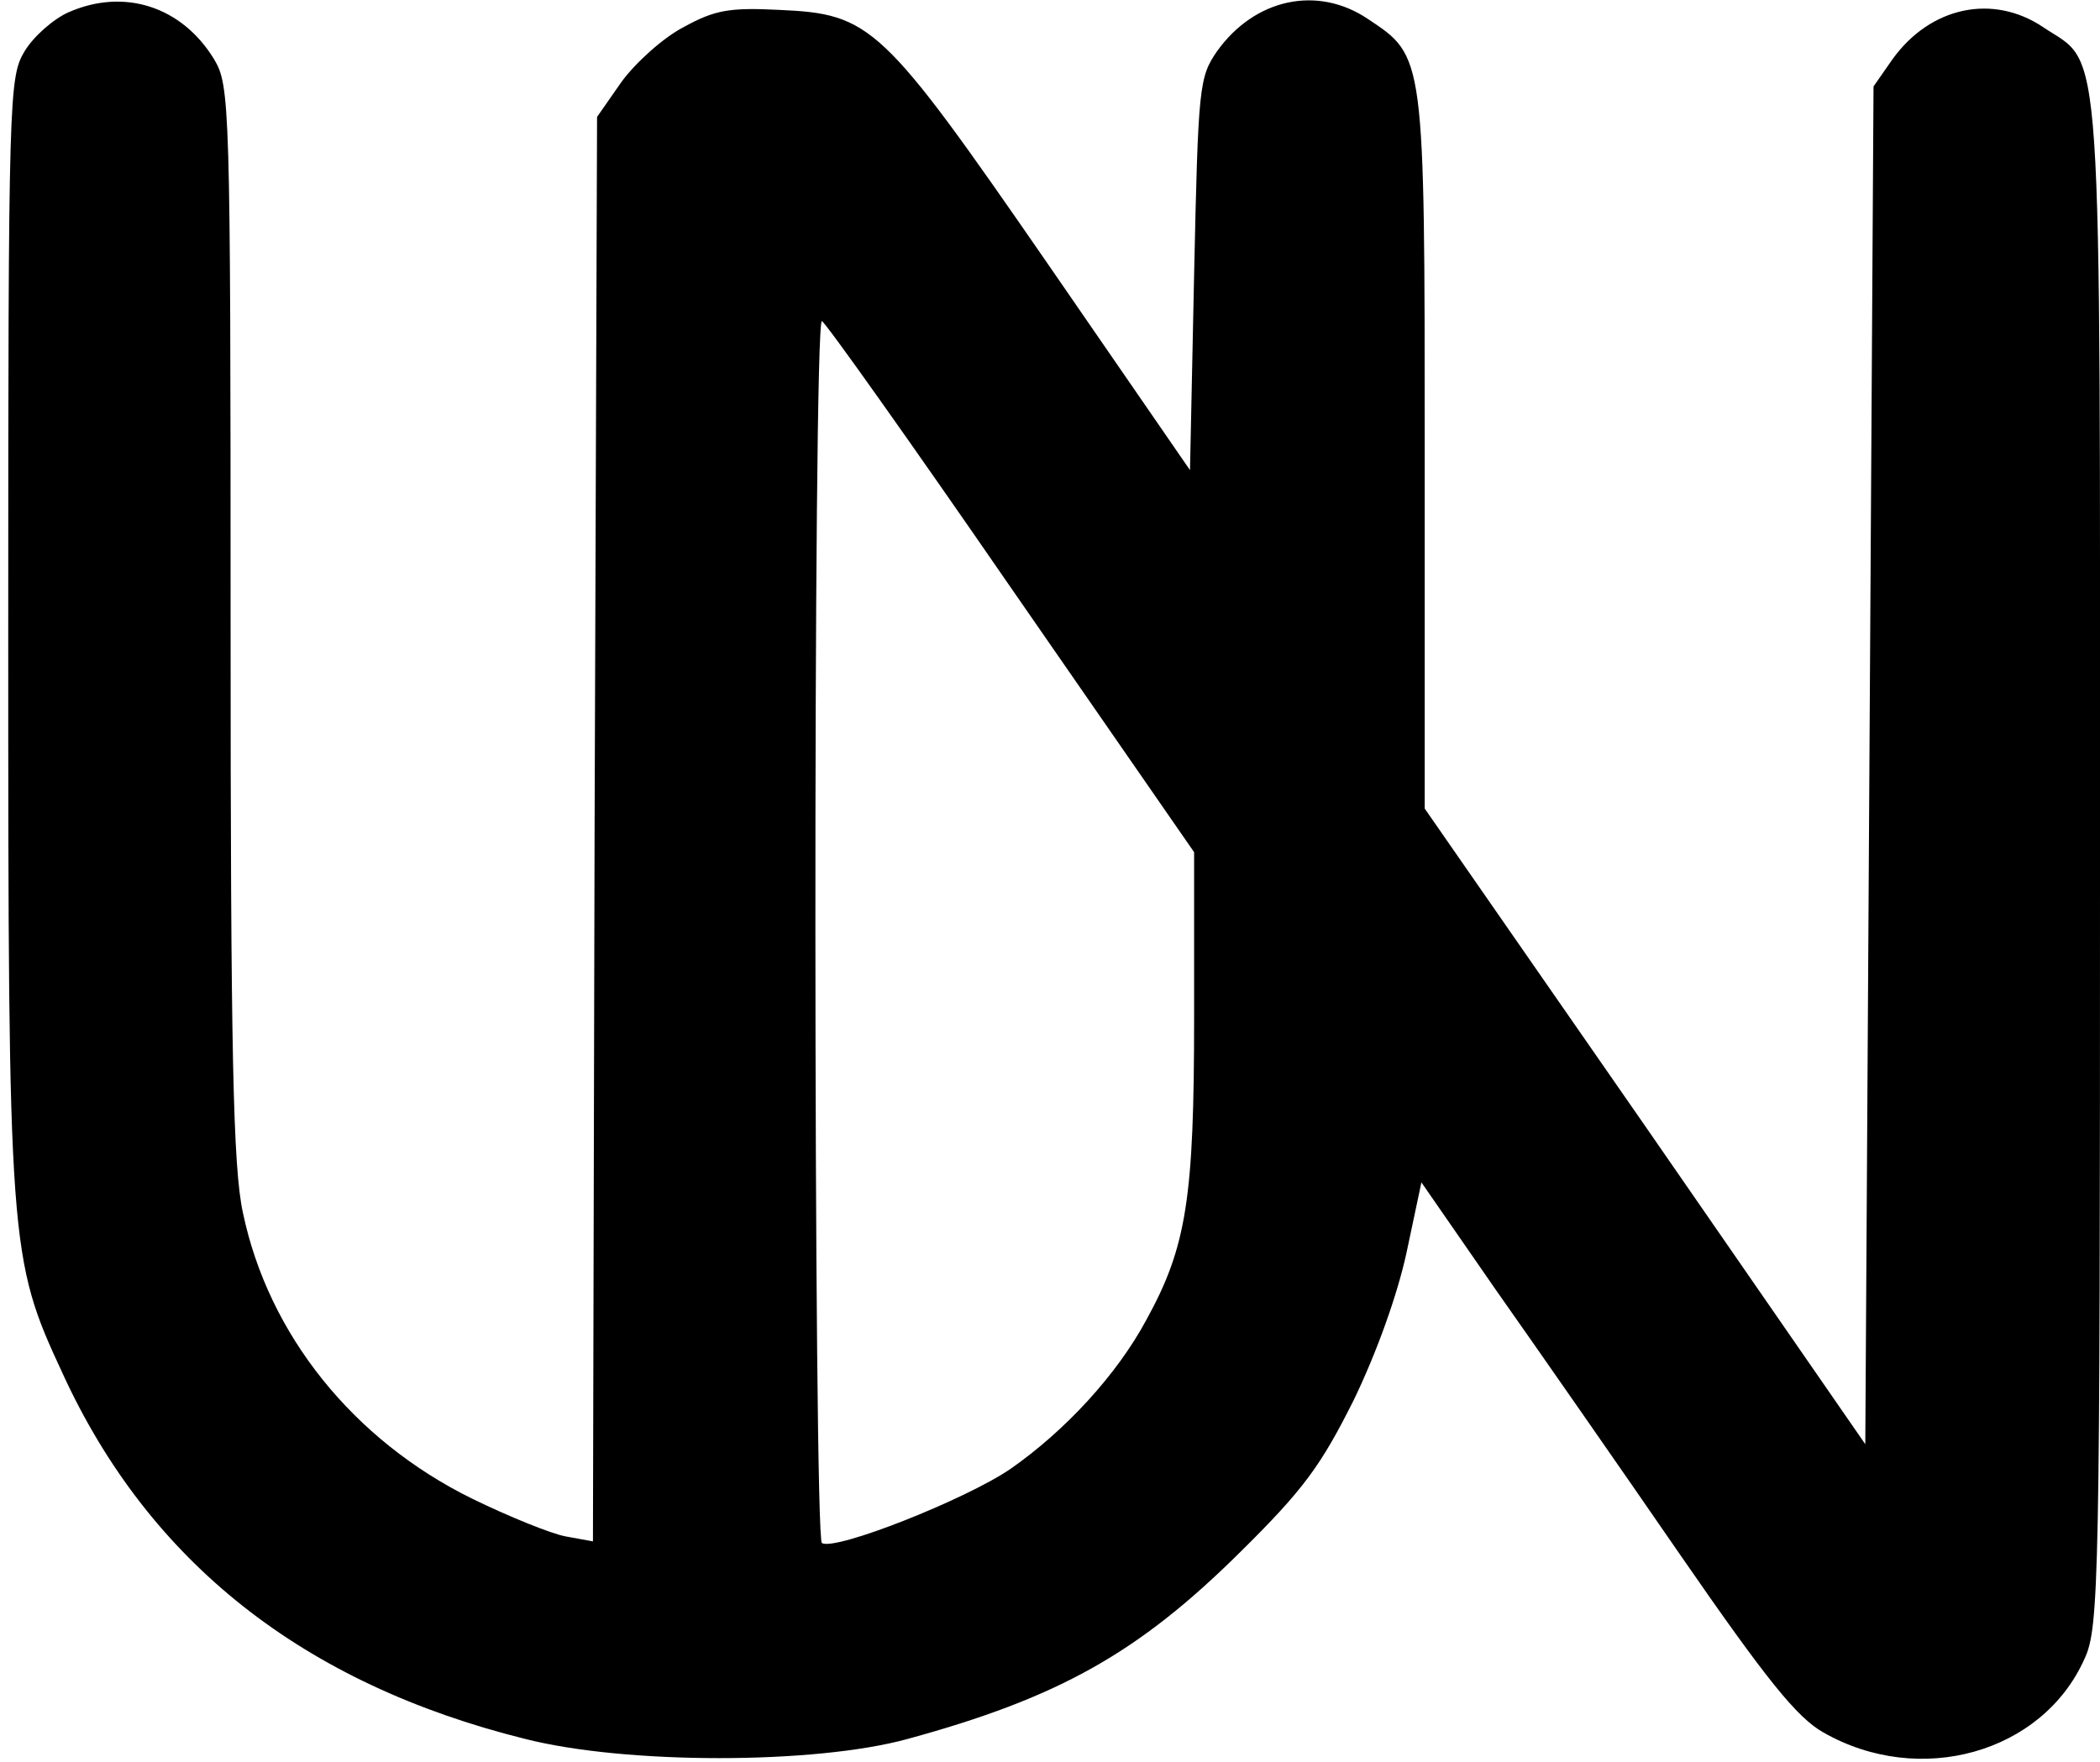 <svg version="1.0" xmlns="http://www.w3.org/2000/svg" width="340" height="285.333" viewBox="0 0 255 214"><path d="M8.3 1.5C6.5 2.3 4.1 4.4 3 6.2c-1.9 3.2-2 4.9-2 70.6 0 74.8.1 76 6.6 90 10.5 22.9 29.2 37.7 56.2 44.4 12.2 3.1 35.1 3.1 46.4 0 18.3-5 28-10.4 40.4-22.7 7.7-7.6 9.8-10.5 13.8-18.5 2.8-5.8 5.3-12.8 6.4-17.9l1.8-8.5 9 13c5 7.1 15.1 21.6 22.4 32.2 10.5 15.2 14.2 19.8 17.4 21.6 11.7 6.7 26.6 2.5 31.7-8.9 1.8-3.8 1.9-9.2 1.9-96.5 0-103.2.4-96.8-6.9-101.7C242-.8 234.4.8 229.8 7.2l-2.3 3.3-.5 82.4-.5 82.5-26.7-38.6L173 98.2V54.9c0-48.4 0-48-6.9-52.6-6.1-4.1-13.7-2.5-18.3 3.9-2.2 3.2-2.3 4.2-2.8 27.1l-.5 23.8L127.2 32C107.1 2.9 105.8 1.7 94.6 1.2c-6-.3-7.8 0-11.6 2.1-2.5 1.3-5.8 4.3-7.5 6.6l-3 4.3-.3 86.5-.2 86.5-3.3-.6c-1.7-.3-6.9-2.4-11.4-4.6-14.4-7.1-24.7-19.9-27.8-34.7-1.2-5.5-1.5-19.2-1.5-71.8 0-63.1-.1-65.1-2-68.3C22.1.8 15.1-1.5 8.3 1.5zm114.4 69.8l22.3 32.2v20c0 22-.9 27.9-5.8 36.8-3.6 6.7-9.9 13.5-16.5 18.1-5.4 3.7-21.3 10-22.9 9-1-.6-1.1-148.4 0-148.4.4.1 10.7 14.6 22.9 32.3z"/></svg>